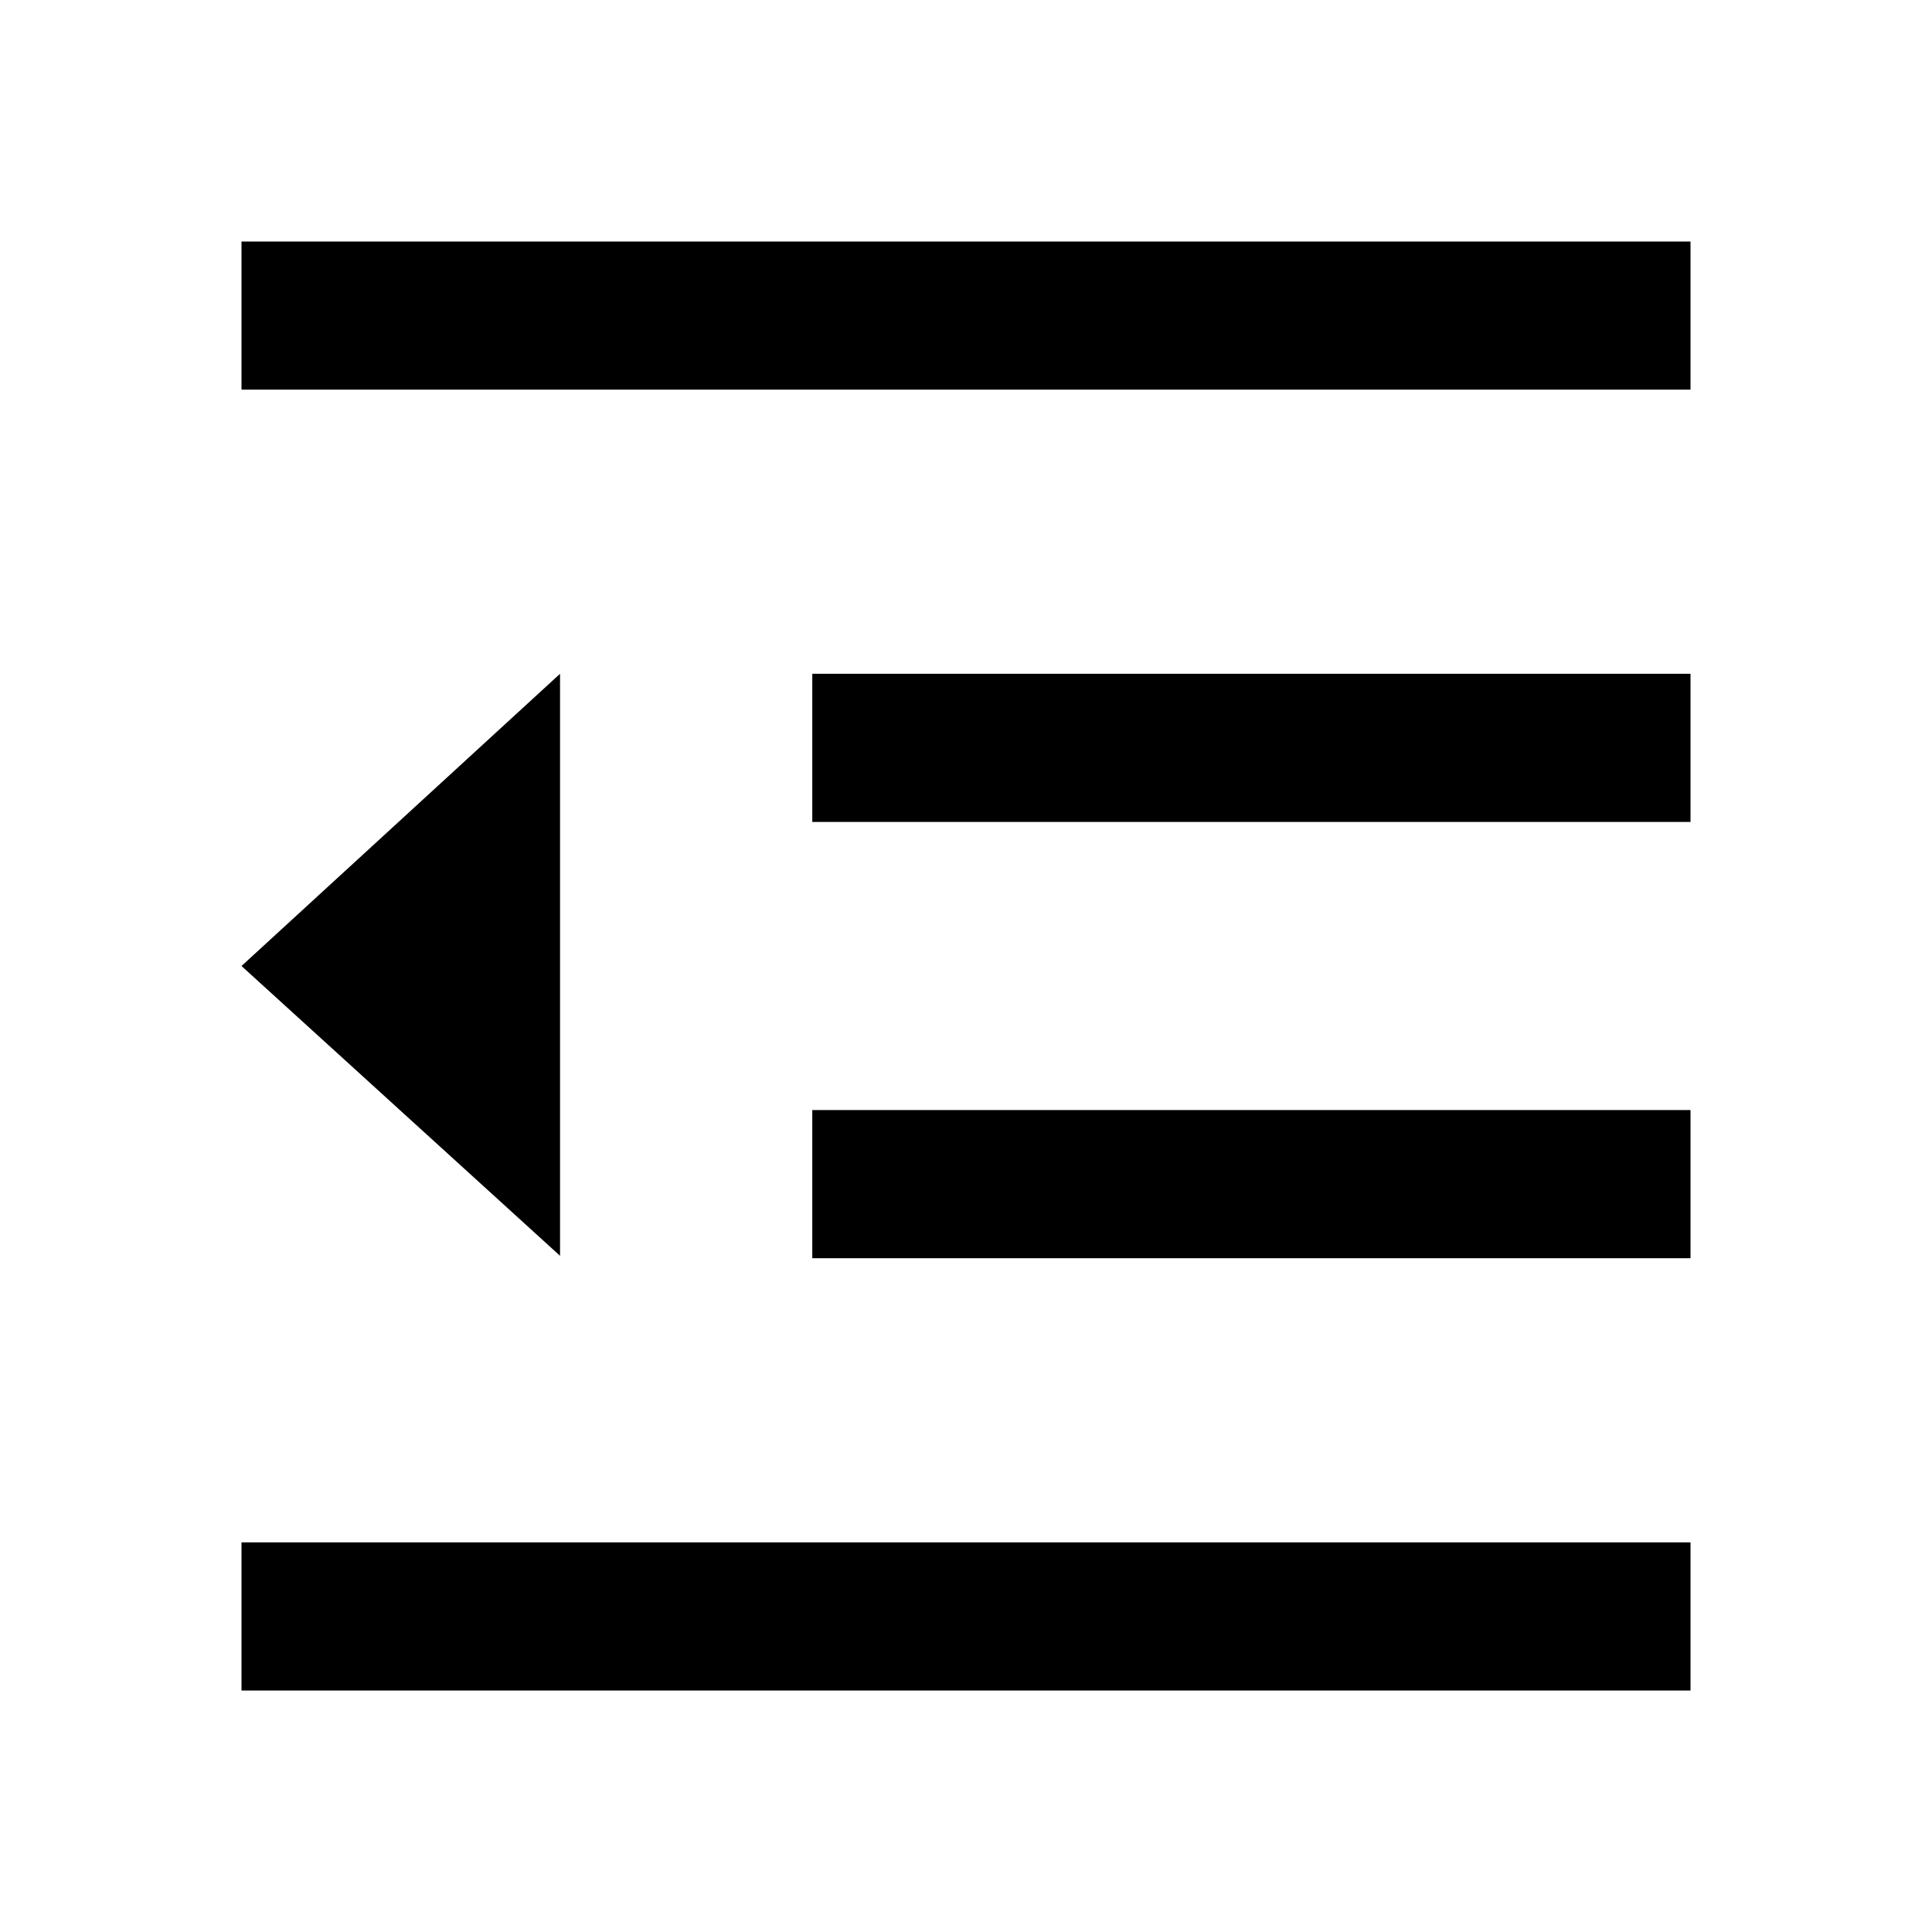 <svg class="svg-icon" viewBox="0 0 1024 1024" aria-hidden="true" width="1em" height="1em" fill="currentColor" data-spm-anchor-id="0.0.0.i24.43054666KS5T2l"><path d="M430.528 435.648H896V357.12H430.528v78.528z m0 231.232H896V588.352H430.528v78.528zM896 128H128v78.528h768V128z m0 689.472H128V896h768v-78.528zM128 512l168.832 153.6V357.12L128 512z"></path></svg>